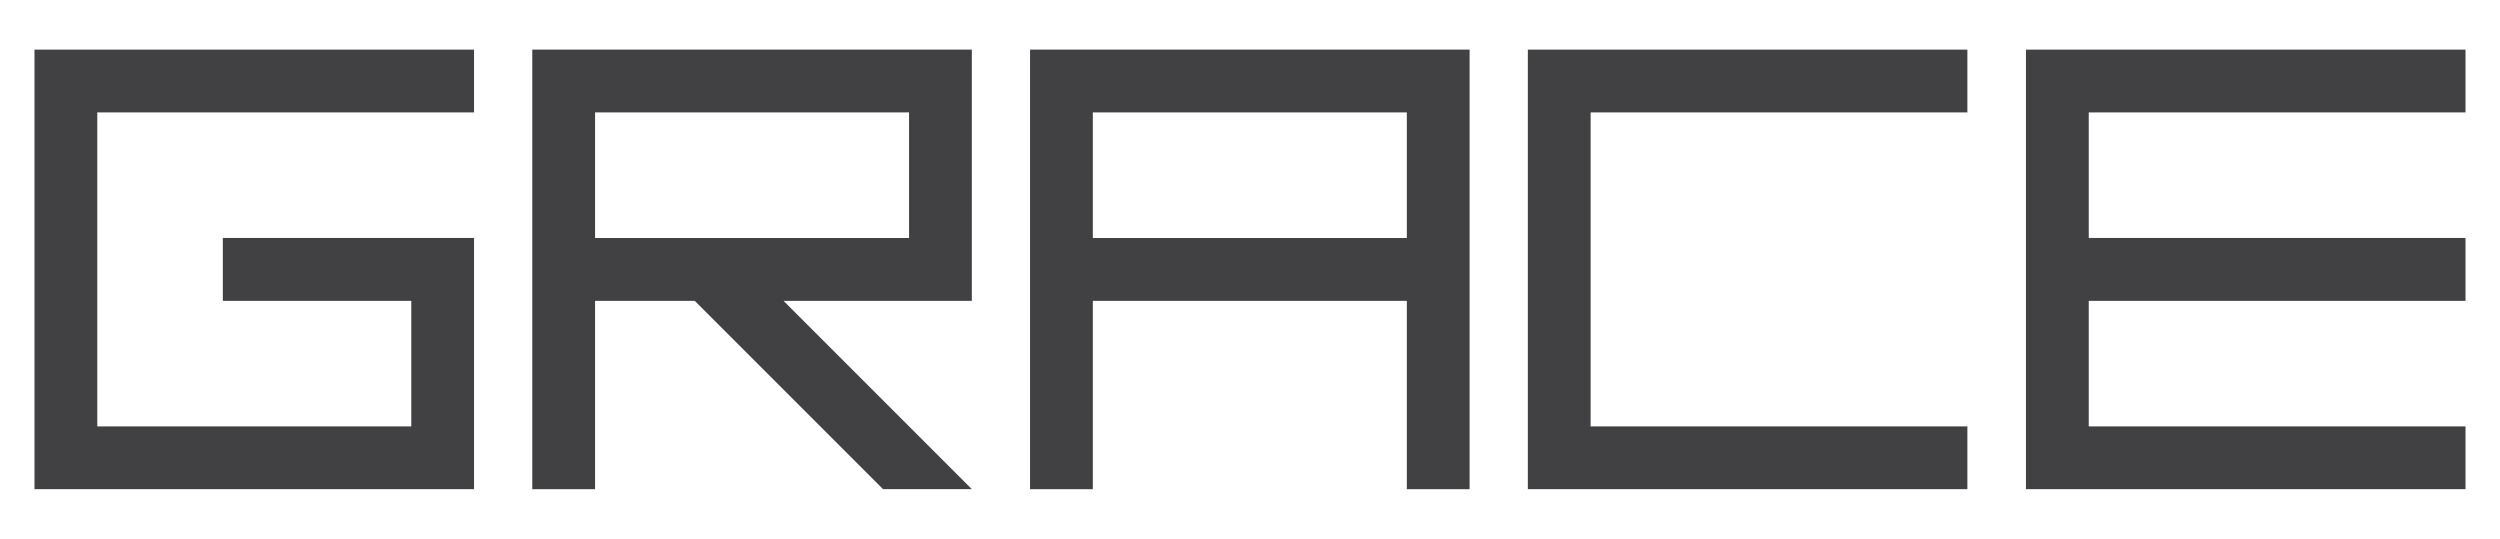<?xml version="1.0" encoding="utf-8"?>
<!-- Generator: Adobe Illustrator 16.0.0, SVG Export Plug-In . SVG Version: 6.00 Build 0)  -->
<svg version="1.2" baseProfile="tiny" id="Layer_1" xmlns="http://www.w3.org/2000/svg" xmlns:xlink="http://www.w3.org/1999/xlink"
	 x="0px" y="0px" width="580px" height="125px" viewBox="0 0 580 125" xml:space="preserve">
<g>
	<polygon fill="#414042" points="80.85,11.514 66.285,11.514 51.694,11.514 37.13,11.514 22.568,11.514 8.003,11.514 8.003,26.079 
		8.003,40.644 8.003,55.208 8.003,69.799 8.003,84.36 8.003,98.925 8.003,113.487 22.568,113.487 37.13,113.487 51.694,113.487 
		66.285,113.487 80.85,113.487 95.418,113.487 109.977,113.487 109.977,98.925 109.977,84.36 109.977,69.799 109.977,55.208 
		95.418,55.208 80.85,55.208 66.285,55.208 51.694,55.208 51.694,69.799 66.285,69.799 80.85,69.799 95.418,69.799 95.418,84.36 
		95.418,98.925 80.85,98.925 66.285,98.925 51.694,98.925 37.13,98.925 22.568,98.925 22.568,84.36 22.568,69.799 22.568,55.208 
		22.568,40.644 22.568,26.079 37.13,26.079 51.694,26.079 66.285,26.079 80.85,26.079 95.418,26.079 109.977,26.079 109.977,11.514 
		95.418,11.514 	"/>
	<path fill="#414042" d="M196.335,11.514h-14.564H167.18h-14.564h-14.559h-14.568v14.565v14.565v14.565v14.59V84.36v14.565v14.562
		h14.568V98.925V84.36V69.799h14.559h8.563l43.686,43.686h20.598l-43.686-43.686h14.56H210.9h14.562v-14.59V40.644V26.079V11.514
		H210.9H196.335z M210.9,40.644v14.565h-14.565h-14.564H167.18h-14.564h-14.559V40.644V26.079h14.559h14.564h14.591h14.564H210.9
		V40.644z"/>
	<path fill="#414042" d="M311.82,11.514h-14.562h-14.591H268.1h-14.562h-14.564v14.565v14.565v14.565v14.59V84.36v14.565v14.562
		h14.564V98.925V84.36V69.799H268.1h14.568h14.591h14.562h14.564V84.36v14.565v14.562h14.562V98.925V84.36V69.799v-14.59V40.644
		V26.079V11.514h-14.562H311.82z M326.385,40.644v14.565H311.82h-14.562h-14.591H268.1h-14.562V40.644V26.079H268.1h14.568h14.591
		h14.562h14.564V40.644z"/>
	<polygon fill="#414042" points="427.306,11.514 412.74,11.514 398.15,11.514 383.585,11.514 369.023,11.514 354.459,11.514 
		354.459,26.079 354.459,40.644 354.459,55.208 354.459,69.799 354.459,84.36 354.459,98.925 354.459,113.487 369.023,113.487 
		383.585,113.487 398.15,113.487 412.74,113.487 427.306,113.487 441.87,113.487 456.432,113.487 456.432,98.925 441.87,98.925 
		427.306,98.925 412.74,98.925 398.15,98.925 383.585,98.925 369.023,98.925 369.023,84.36 369.023,69.799 369.023,55.208 
		369.023,40.644 369.023,26.079 383.585,26.079 398.15,26.079 412.74,26.079 427.306,26.079 441.87,26.079 456.432,26.079 
		456.432,11.514 441.87,11.514 	"/>
	<polygon fill="#414042" points="484.589,26.079 499.15,26.079 513.716,26.079 528.31,26.079 542.871,26.079 557.436,26.079 
		571.997,26.079 571.997,11.514 557.436,11.514 542.871,11.514 528.31,11.514 513.716,11.514 499.15,11.514 484.589,11.514 
		470.024,11.514 470.024,26.079 470.024,40.644 470.024,55.208 470.024,69.799 470.024,84.36 470.024,98.925 470.024,113.487 
		484.589,113.487 499.15,113.487 513.716,113.487 528.31,113.487 542.871,113.487 557.436,113.487 571.997,113.487 571.997,98.925 
		557.436,98.925 542.871,98.925 528.31,98.925 513.716,98.925 499.15,98.925 484.589,98.925 484.589,84.36 484.589,69.799 
		499.15,69.799 513.716,69.799 528.31,69.799 542.871,69.799 557.436,69.799 571.997,69.799 571.997,55.208 557.436,55.208 
		542.871,55.208 528.31,55.208 513.716,55.208 499.15,55.208 484.589,55.208 484.589,40.644 	"/>
</g>
</svg>
